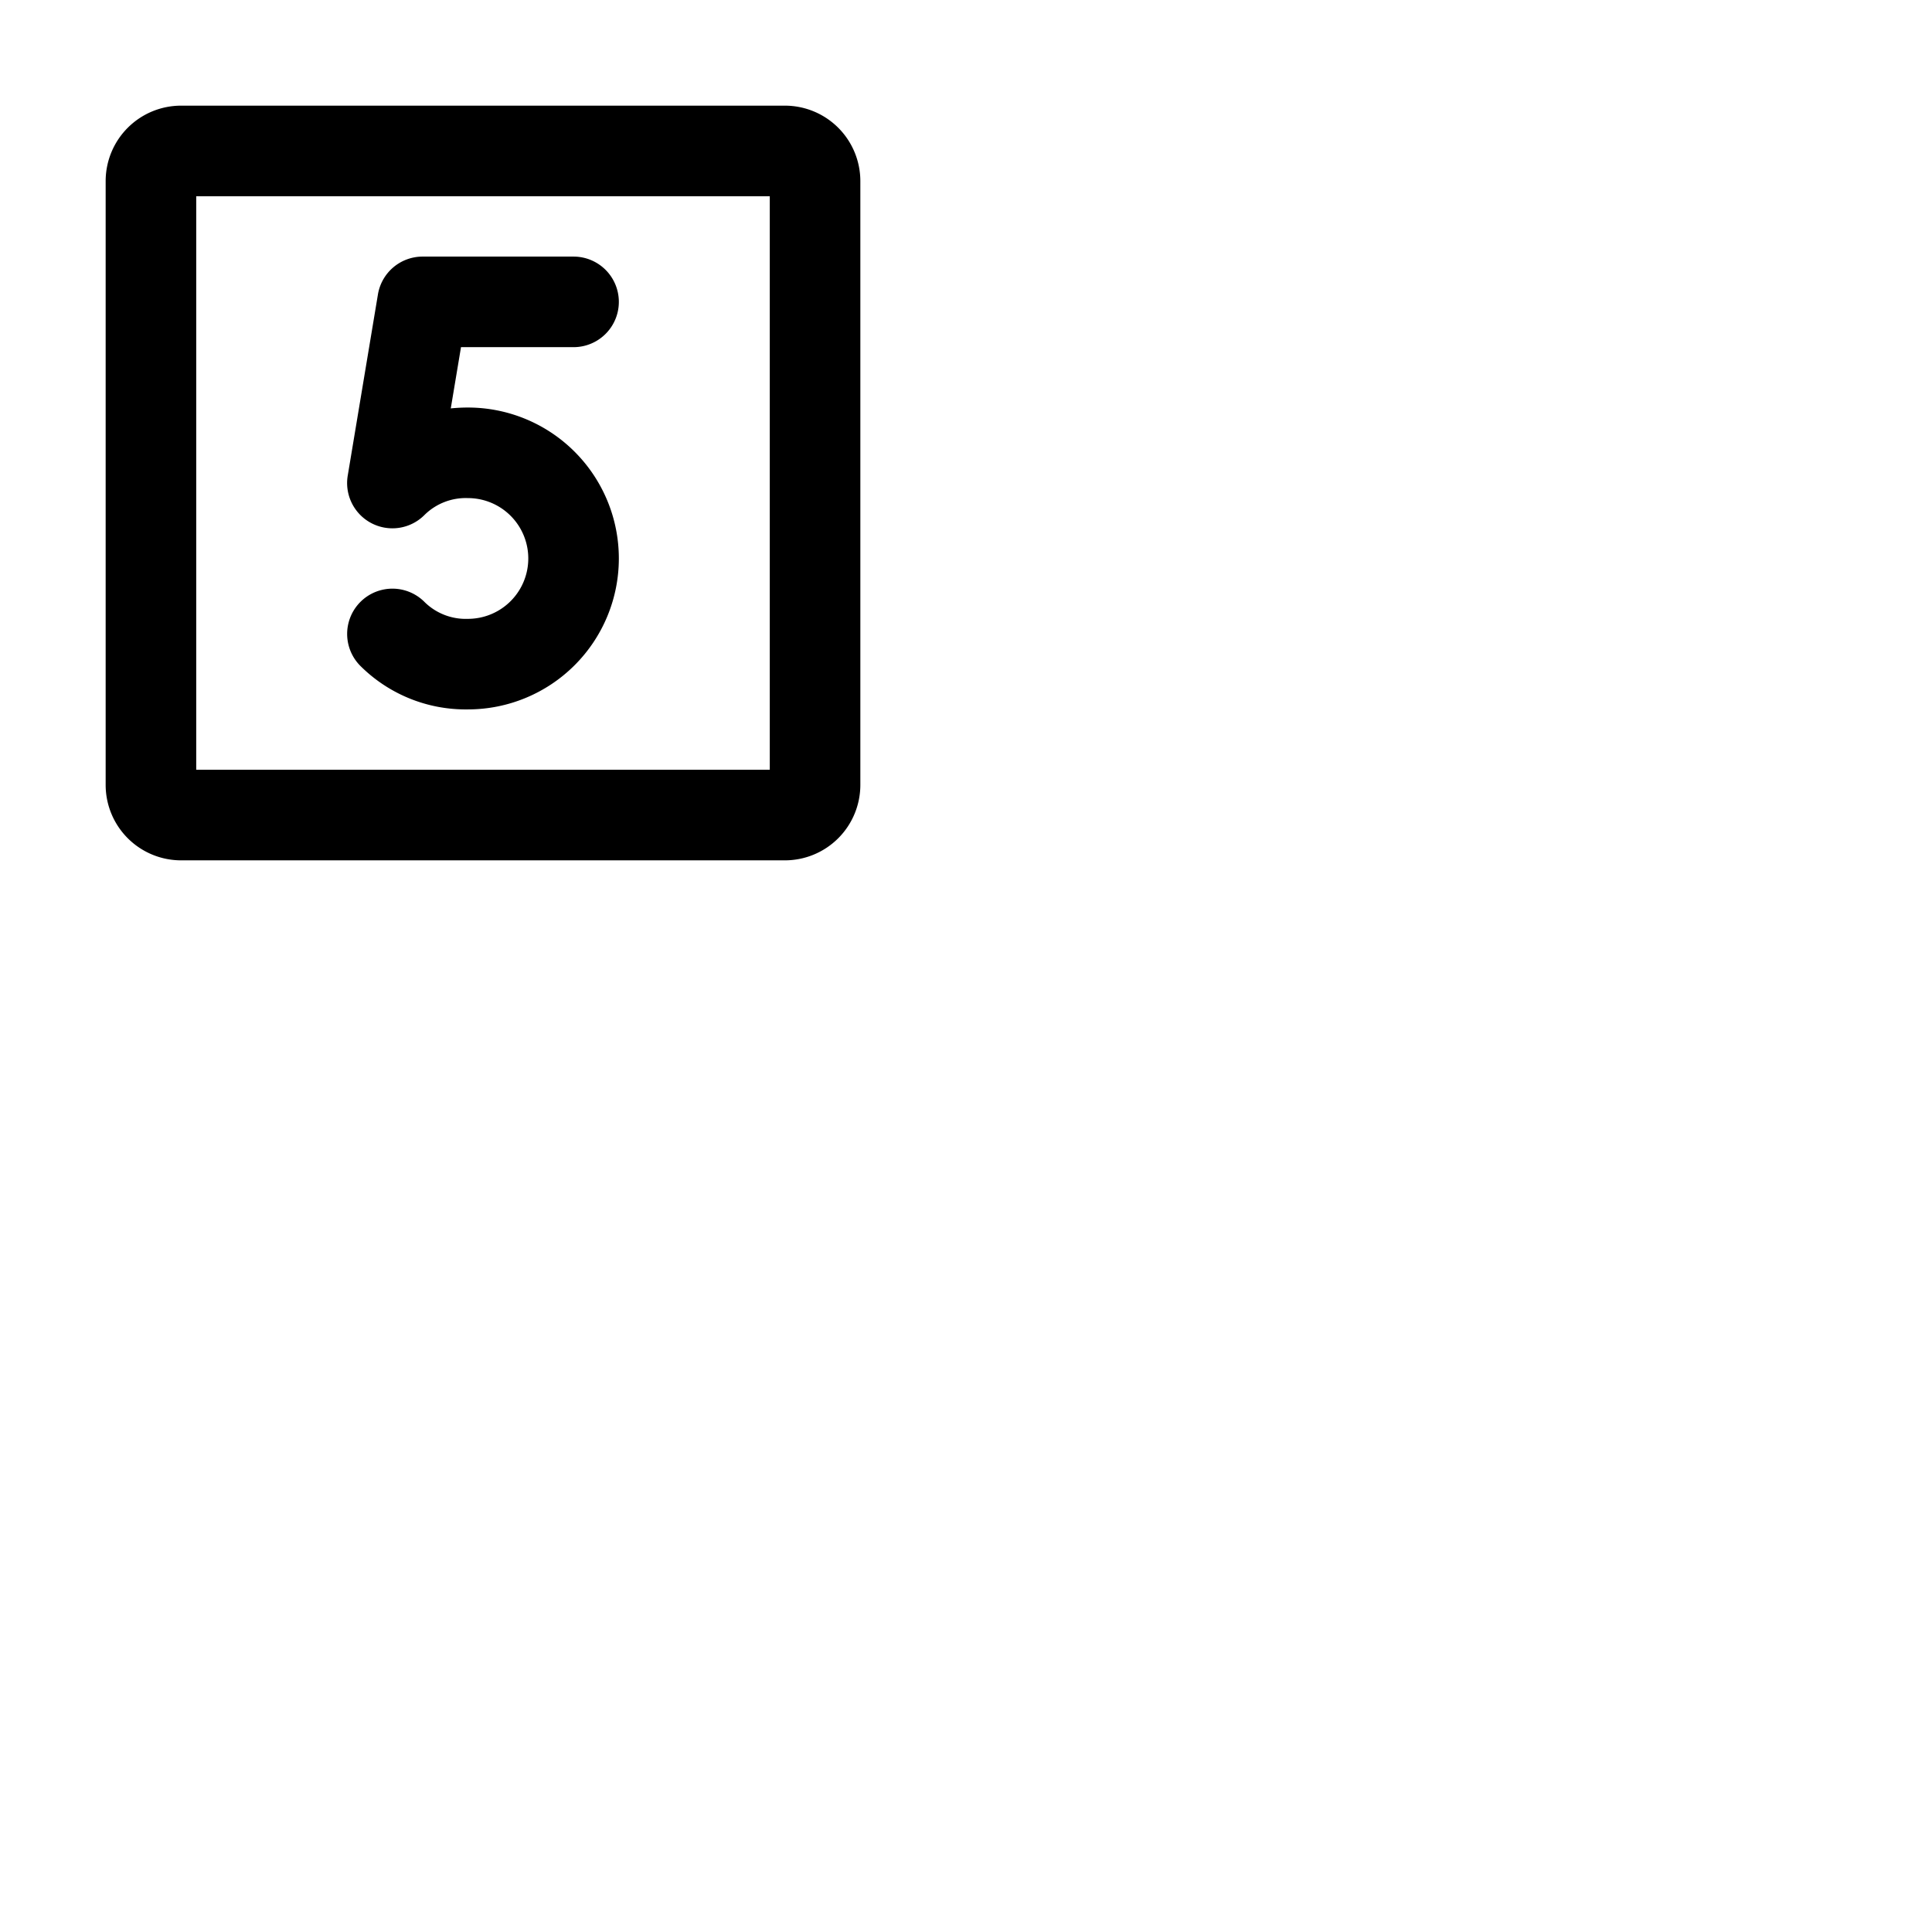 <svg xmlns="http://www.w3.org/2000/svg" version="1.1" viewBox="0 0 512 512" fill="currentColor"><path fill="currentColor" d="M208 28H48a20 20 0 0 0-20 20v160a20 20 0 0 0 20 20h160a20 20 0 0 0 20-20V48a20 20 0 0 0-20-20m-4 176H52V52h152ZM92.16 126l8-48A12 12 0 0 1 112 68h40a12 12 0 0 1 0 24h-29.83l-2.71 16.23A45.39 45.39 0 0 1 124 108a40 40 0 0 1 0 80a39.53 39.53 0 0 1-28.57-11.6a12 12 0 1 1 17.14-16.8A15.54 15.54 0 0 0 124 164a16 16 0 0 0 0-32a15.54 15.54 0 0 0-11.43 4.4A12 12 0 0 1 92.16 126"/></svg>